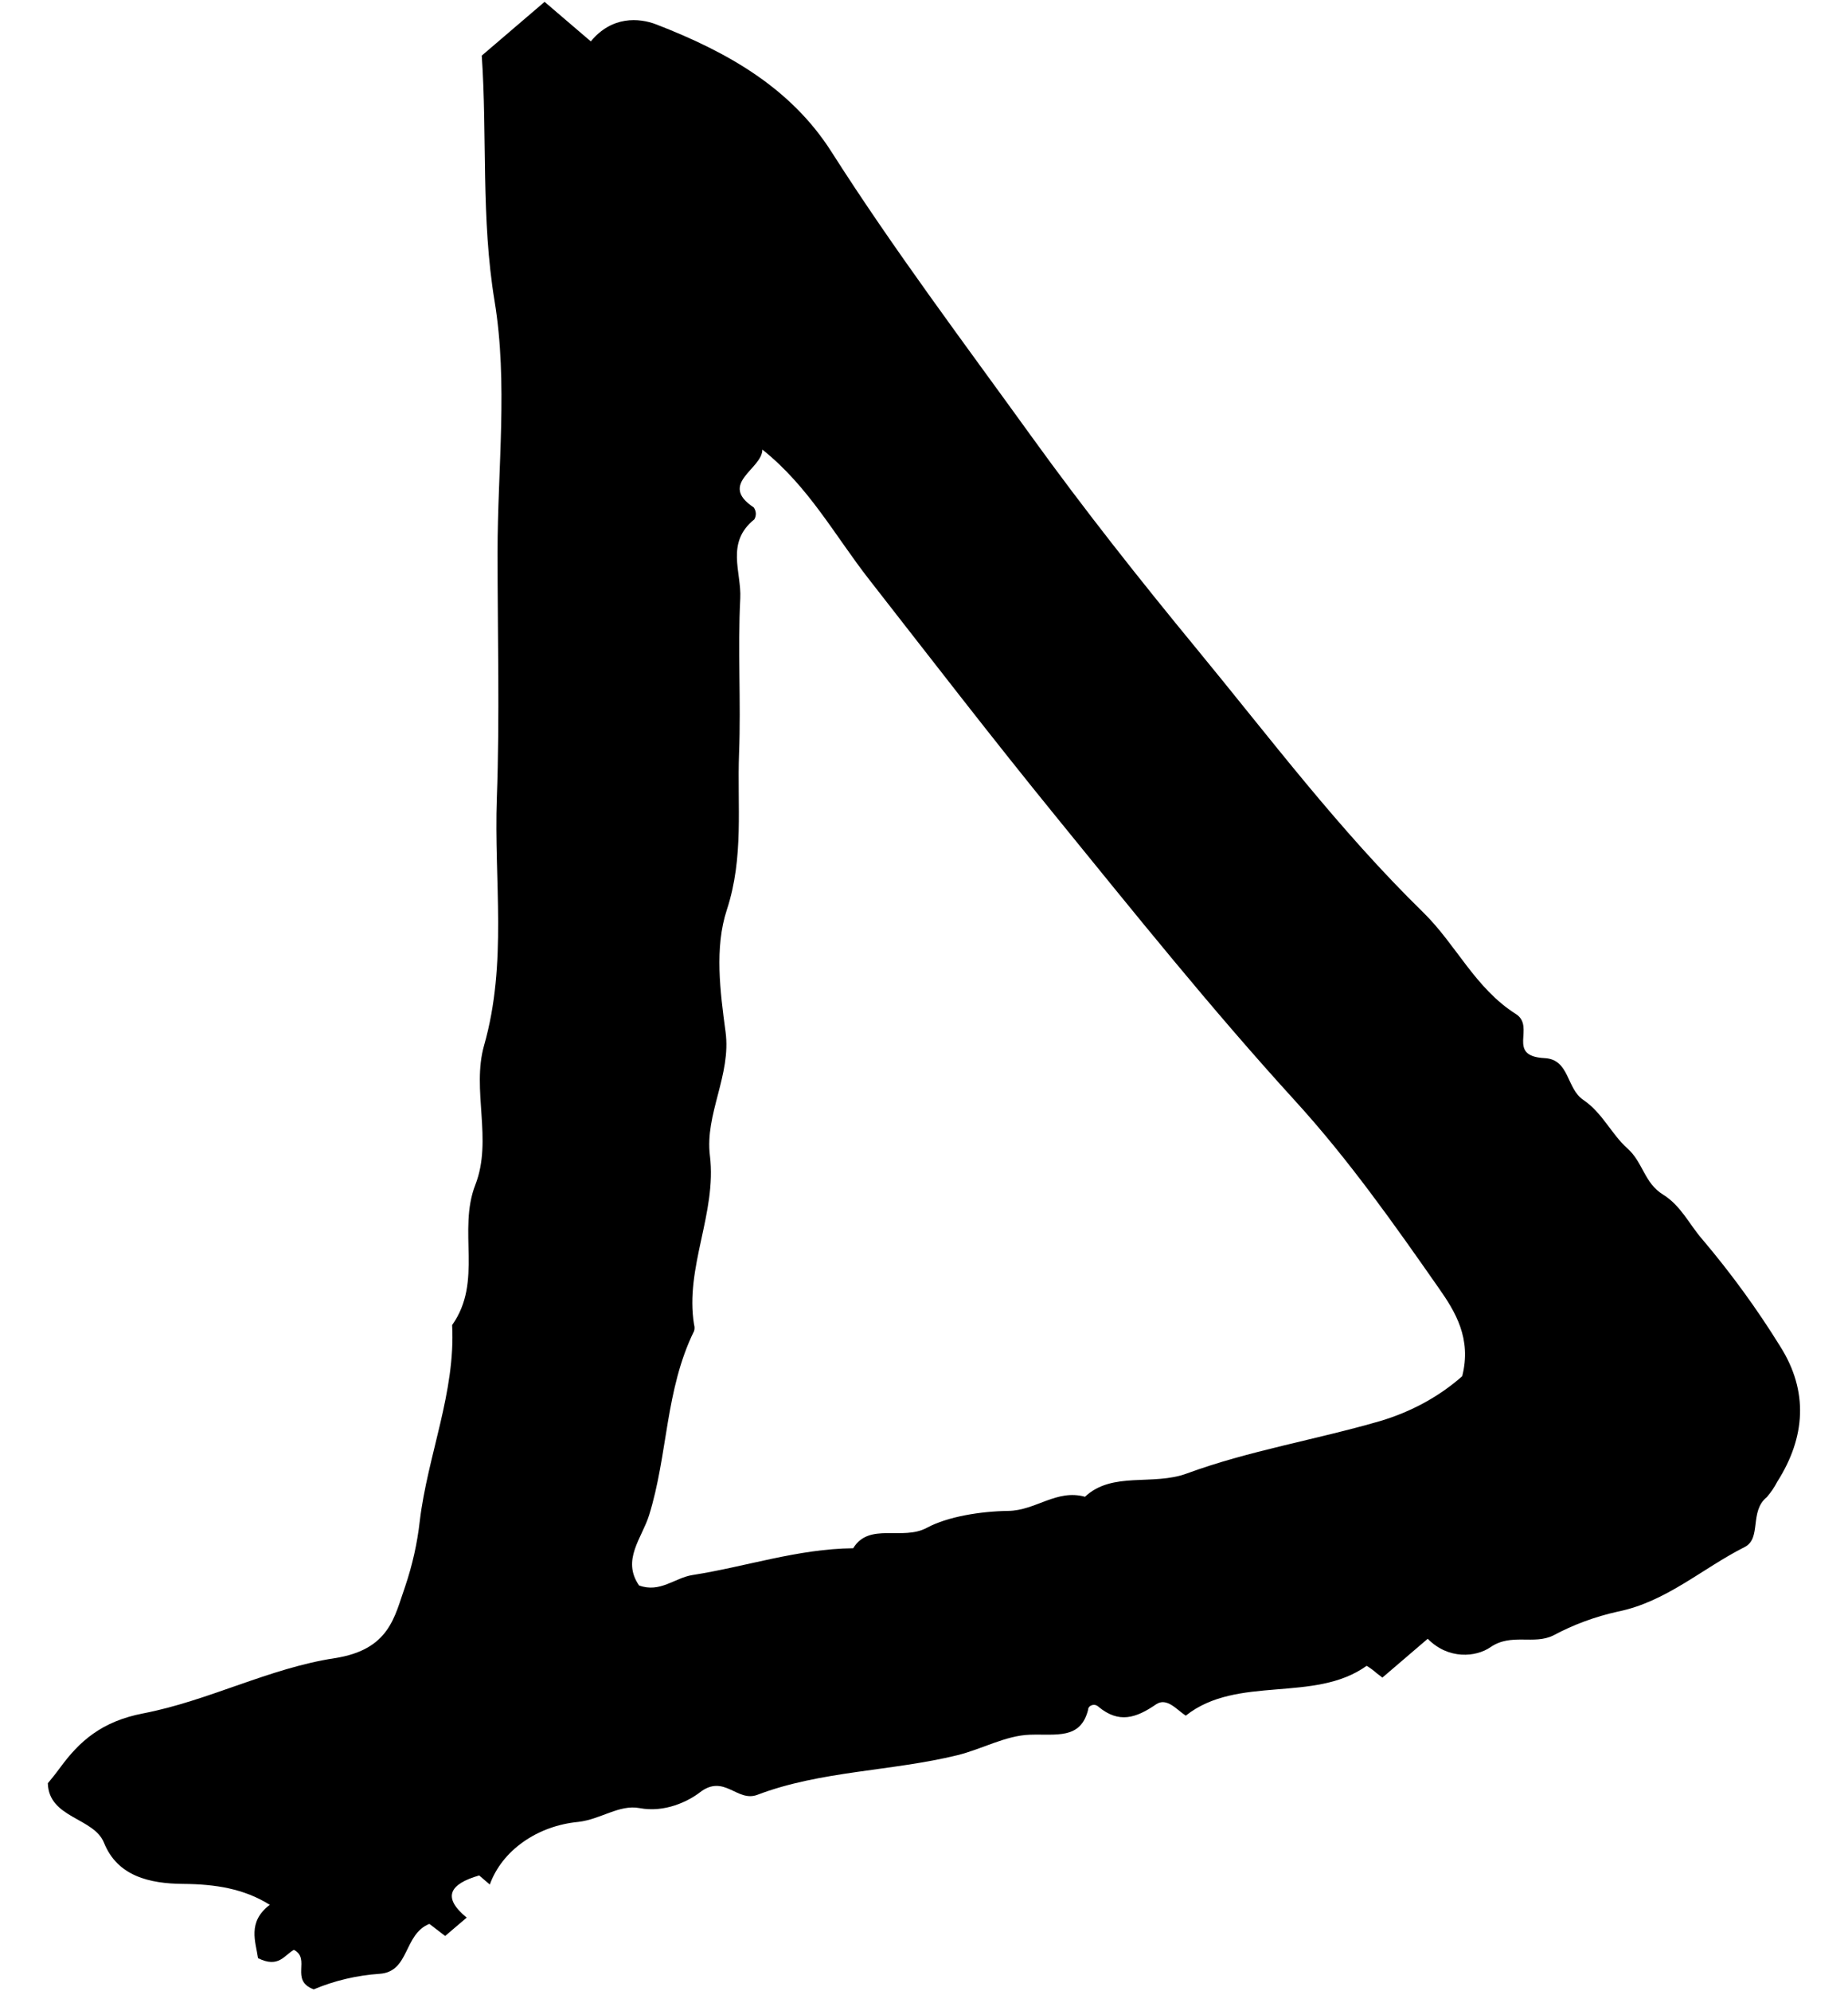 <svg width="26" height="28" viewBox="0 0 26 28" fill="none" xmlns="http://www.w3.org/2000/svg">
<path d="M20.087 23.044L19.449 23.59C19.424 23.57 19.399 23.55 19.373 23.532C19.329 23.492 19.28 23.456 19.228 23.424C18.494 23.952 17.407 23.549 16.683 24.125C16.56 24.047 16.418 23.862 16.265 23.966C15.983 24.16 15.741 24.238 15.455 24C15.444 23.989 15.43 23.981 15.414 23.976C15.398 23.972 15.38 23.972 15.364 23.977C15.348 23.982 15.334 23.99 15.324 24.002C15.314 24.014 15.309 24.028 15.309 24.042C15.203 24.464 14.862 24.381 14.491 24.393C14.147 24.404 13.816 24.596 13.47 24.681C12.543 24.908 11.548 24.899 10.656 25.238C10.368 25.347 10.19 24.938 9.845 25.205C9.685 25.328 9.356 25.493 8.998 25.425C8.713 25.371 8.452 25.583 8.137 25.619C7.852 25.646 7.582 25.744 7.361 25.901C7.139 26.057 6.976 26.265 6.891 26.5L6.742 26.372C6.325 26.492 6.217 26.679 6.566 26.965C6.465 27.051 6.365 27.136 6.263 27.223L6.041 27.053C5.675 27.2 5.765 27.726 5.342 27.755C5.02 27.777 4.705 27.851 4.414 27.974C4.072 27.846 4.379 27.545 4.135 27.418C3.999 27.492 3.923 27.68 3.63 27.535C3.599 27.309 3.475 27.027 3.796 26.785C3.432 26.557 3.028 26.494 2.577 26.491C2.102 26.487 1.652 26.382 1.463 25.912C1.32 25.557 0.687 25.568 0.673 25.076C0.698 25.045 0.775 24.953 0.846 24.856C1.116 24.487 1.428 24.206 2.015 24.093C2.934 23.916 3.786 23.458 4.707 23.317C5.484 23.198 5.55 22.732 5.7 22.309C5.802 22.008 5.871 21.7 5.906 21.388C6.017 20.463 6.411 19.574 6.361 18.633C6.798 18.017 6.435 17.309 6.688 16.659C6.934 16.028 6.632 15.327 6.811 14.699C7.141 13.54 6.948 12.381 6.99 11.224C7.032 10.074 7 8.922 7 7.771C7 6.59 7.149 5.39 6.958 4.232C6.766 3.068 6.856 1.918 6.778 0.782L7.662 0.026L8.312 0.582C8.608 0.223 8.99 0.249 9.235 0.344C10.247 0.736 11.129 1.241 11.699 2.136C12.571 3.504 13.559 4.817 14.517 6.144C15.252 7.162 16.039 8.156 16.837 9.125C17.866 10.374 18.837 11.67 20.022 12.828C20.487 13.283 20.754 13.896 21.326 14.258C21.612 14.439 21.181 14.85 21.731 14.879C22.084 14.897 22.036 15.304 22.274 15.465C22.548 15.651 22.669 15.945 22.894 16.146C23.119 16.346 23.131 16.633 23.398 16.798C23.647 16.952 23.763 17.209 23.941 17.416C24.352 17.9 24.722 18.408 25.049 18.937C25.445 19.565 25.403 20.211 25.004 20.837C24.965 20.913 24.916 20.985 24.858 21.052C24.608 21.254 24.788 21.632 24.546 21.754C23.947 22.056 23.444 22.524 22.761 22.662C22.441 22.733 22.136 22.846 21.856 22.996C21.58 23.134 21.264 22.96 20.97 23.162C20.766 23.303 20.378 23.34 20.087 23.044ZM10.726 6.322C10.725 6.596 10.099 6.8 10.604 7.135C10.622 7.16 10.632 7.189 10.634 7.219C10.635 7.248 10.628 7.278 10.612 7.304C10.205 7.631 10.434 8.045 10.415 8.414C10.378 9.139 10.426 9.867 10.398 10.592C10.37 11.325 10.469 12.053 10.226 12.794C10.051 13.328 10.132 13.942 10.208 14.51C10.29 15.117 9.915 15.666 9.988 16.251C10.087 17.059 9.633 17.822 9.765 18.627C9.774 18.657 9.774 18.688 9.765 18.717C9.358 19.546 9.398 20.453 9.132 21.307C9.032 21.628 8.743 21.935 8.991 22.294C9.286 22.403 9.493 22.187 9.741 22.148C10.497 22.03 11.223 21.779 12.004 21.771C12.228 21.401 12.696 21.67 13.041 21.483C13.332 21.326 13.796 21.251 14.185 21.246C14.573 21.241 14.865 20.936 15.265 21.047C15.652 20.685 16.217 20.898 16.7 20.719C17.563 20.401 18.515 20.245 19.419 19.982C19.856 19.852 20.251 19.636 20.572 19.352C20.707 18.823 20.475 18.444 20.244 18.115C19.613 17.212 18.973 16.303 18.218 15.476C17.037 14.181 15.954 12.83 14.859 11.485C13.963 10.385 13.1 9.265 12.229 8.15C11.745 7.531 11.378 6.841 10.726 6.322Z" fill="black"/>
</svg>
